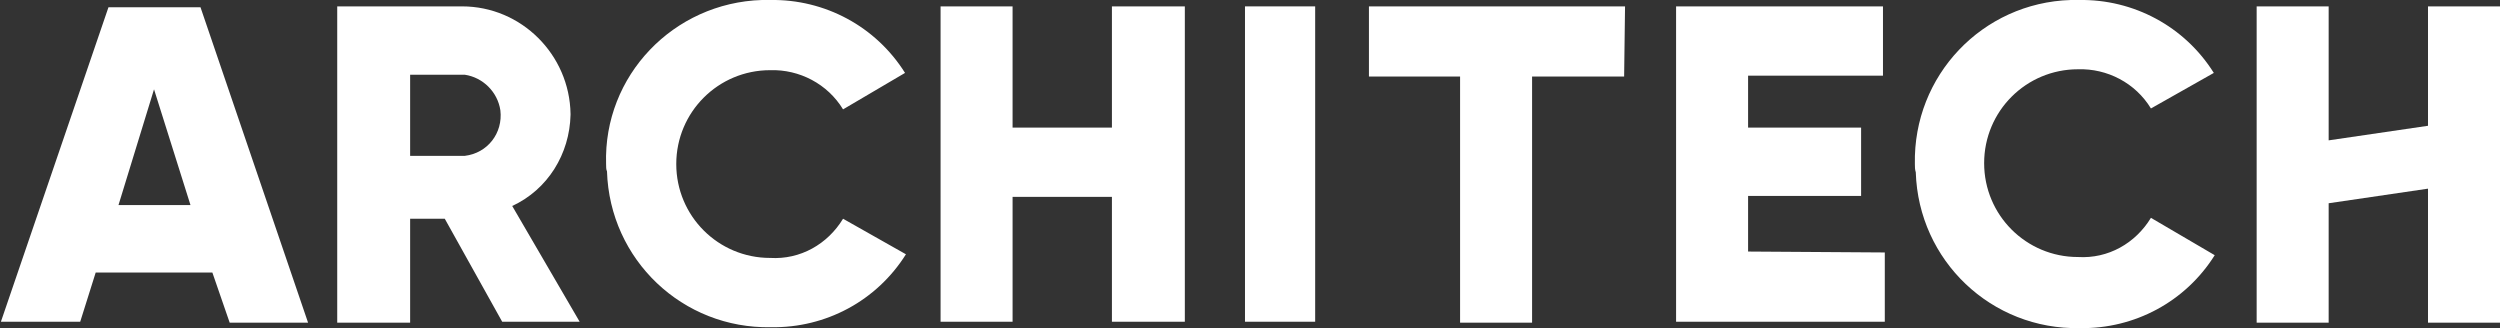 <?xml version="1.0" encoding="utf-8"?>
<!-- Generator: Adobe Illustrator 21.0.2, SVG Export Plug-In . SVG Version: 6.00 Build 0)  -->
<svg version="1.1" id="Layer_1" xmlns="http://www.w3.org/2000/svg" xmlns:xlink="http://www.w3.org/1999/xlink" x="0px" y="0px"
	 viewBox="0 0 274.3 36" style="enable-background:new 0 0 274.3 36;" xml:space="preserve">
<rect x="0" y="0" width="274.3" height="36" fill="#333333" stroke="none"/>
<style type="text/css">
	.st0{fill:#FFFFFF;}
</style>
<title>Logo_White_SM</title>
<g>
	<path class="st0" d="M23.3,29.9H10.5l-1.7,5.4H0.1L11.9,0.8h10.1l11.8,34.6h-8.6L23.3,29.9z M20.9,22.5l-4-12.7L13,22.5L20.9,22.5z
		"/>
	<path class="st0" d="M48.8,24H45v11.4h-8V0.7h13.7c6.5,0,11.8,5.3,11.9,11.8c0,0,0,0,0,0.1c-0.1,4.3-2.5,8.2-6.4,10l7.4,12.7h-8.5
		L48.8,24z M45,17.1H51c2.5-0.3,4.2-2.5,3.9-5c-0.3-2-1.9-3.6-3.9-3.9H45V17.1z"/>
	<path class="st0" d="M66.5,18C66.2,8.3,73.9,0.3,83.6,0c0.3,0,0.6,0,0.9,0c6-0.1,11.6,2.9,14.8,8L92.5,12c-1.7-2.8-4.8-4.4-8-4.3
		c-5.7,0-10.3,4.6-10.3,10.3s4.6,10.3,10.3,10.3c3.3,0.2,6.3-1.5,8-4.3l6.9,3.9c-3.2,5.1-8.8,8.1-14.8,8c-9.7,0.2-17.7-7.4-18-17.1
		C66.5,18.6,66.5,18.3,66.5,18z"/>
	<path class="st0" d="M130,0.7v34.6H122V21.6h-10.9v13.7h-7.9V0.7h7.9V14H122V0.7H130z"/>
	<path class="st0" d="M178.2,8.4h-10.1v27h-7.9v-27h-10V0.7h28.1L178.2,8.4z"/>
	<path class="st0" d="M206.8,27.7v7.6h-22.9V0.7h22.7v7.6h-14.8v5.7h12.4v7.5h-12.4v6.1L206.8,27.7z"/>
	<path class="st0" d="M210.1,18c-0.2-9.7,7.4-17.7,17.1-18c0.3,0,0.6,0,0.9,0c6-0.1,11.6,2.9,14.8,8l-6.9,3.9
		c-1.7-2.8-4.8-4.4-8-4.3c-5.7,0-10.3,4.6-10.3,10.3s4.6,10.3,10.3,10.3c3.3,0.2,6.3-1.5,8-4.3L243,28c-3.2,5.1-8.8,8.1-14.8,8
		c-9.7,0.2-17.7-7.4-18-17.1C210.1,18.6,210.1,18.3,210.1,18z"/>
	<rect x="136.6" y="0.7" class="st0" width="7.7" height="34.6"/>
	<polygon class="st0" points="255.5,0.7 255.5,15.4 266.4,13.8 266.4,0.7 274.3,0.7 274.3,35.4 266.4,35.4 266.4,20.7 255.5,22.3 
		255.5,35.4 247.6,35.4 247.6,0.7 	"/>
</g>
</svg>
